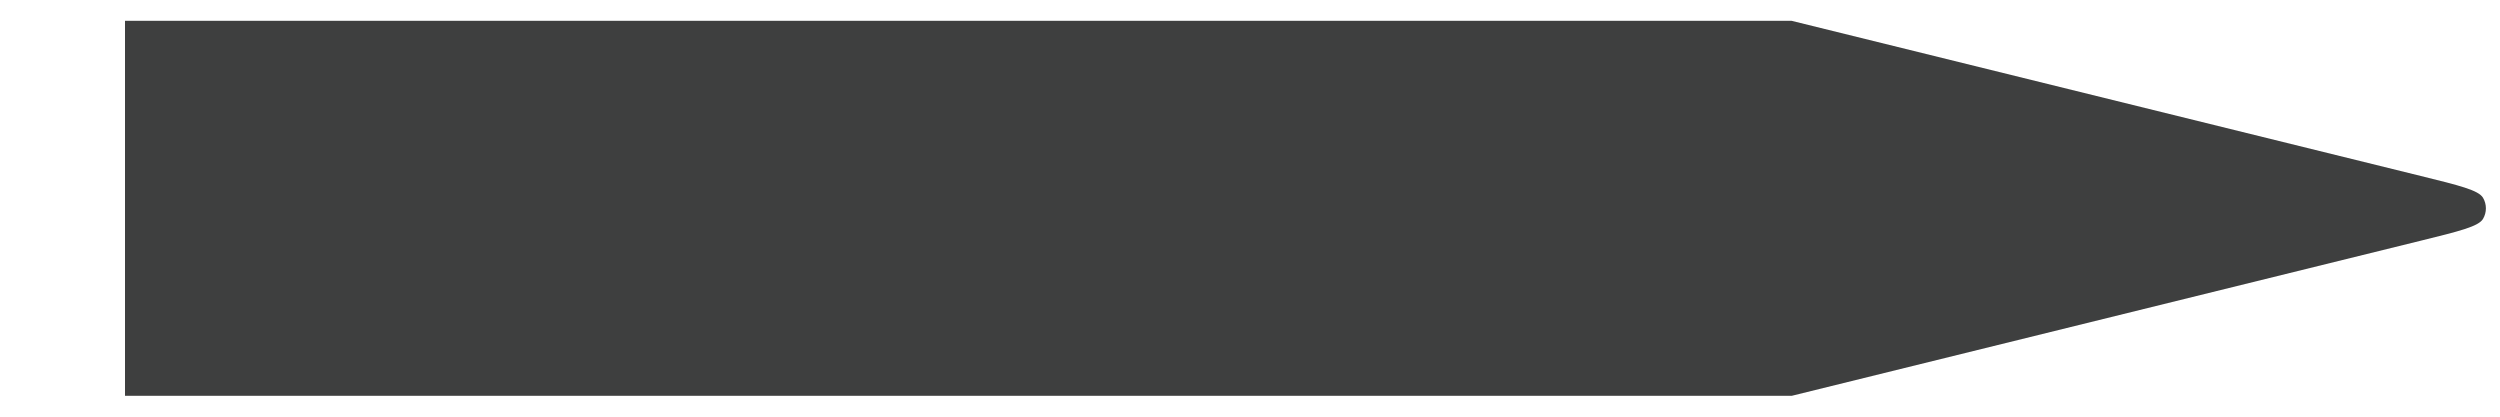 <svg width="120" height="20" viewBox="0 0 120 20" fill="none" xmlns="http://www.w3.org/2000/svg">
<g clip-path="url(#clip0_8113_416)">
<g filter="url(#filter0_iiii_8113_416)">
<path d="M0 1H80L110.2 8.447C112.048 8.902 112.971 9.13 113.185 9.493C113.369 9.806 113.369 10.194 113.185 10.507C112.971 10.87 112.048 11.098 110.2 11.553L80 19H0V1Z" fill="#3E3F3F"/>
</g>
<path d="M112.564 10.971L103.474 13.213C103.21 13.278 102.944 13.121 102.883 12.857C102.736 12.215 102.5 11.03 102.5 10C102.5 8.97 102.736 7.785 102.883 7.143C102.944 6.879 103.21 6.722 103.474 6.787L112.564 9.029C113.578 9.279 113.578 10.721 112.564 10.971Z" fill="none"/>
<rect x="76" y="1" width="4" height="18" rx="0.5" fill="none"/>
</g>
<defs>
<filter id="filter0_iiii_8113_416" x="0" y="-4" width="116.323" height="28" filterUnits="userSpaceOnUse" color-interpolation-filters="sRGB">
<feFlood flood-opacity="0" result="BackgroundImageFix"/>
<feBlend mode="normal" in="SourceGraphic" in2="BackgroundImageFix" result="shape"/>
<feColorMatrix in="SourceAlpha" type="matrix" values="0 0 0 0 0 0 0 0 0 0 0 0 0 0 0 0 0 0 127 0" result="hardAlpha"/>
<feOffset dx="1" dy="5"/>
<feGaussianBlur stdDeviation="3"/>
<feComposite in2="hardAlpha" operator="arithmetic" k2="-1" k3="1"/>
<feColorMatrix type="matrix" values="0 0 0 0 0.137 0 0 0 0 0.145 0 0 0 0 0.149 0 0 0 1 0"/>
<feBlend mode="normal" in2="shape" result="effect1_innerShadow_8113_416"/>
<feColorMatrix in="SourceAlpha" type="matrix" values="0 0 0 0 0 0 0 0 0 0 0 0 0 0 0 0 0 0 127 0" result="hardAlpha"/>
<feOffset dx="3" dy="-5"/>
<feGaussianBlur stdDeviation="3"/>
<feComposite in2="hardAlpha" operator="arithmetic" k2="-1" k3="1"/>
<feColorMatrix type="matrix" values="0 0 0 0 0.137 0 0 0 0 0.145 0 0 0 0 0.149 0 0 0 1 0"/>
<feBlend mode="normal" in2="effect1_innerShadow_8113_416" result="effect2_innerShadow_8113_416"/>
<feColorMatrix in="SourceAlpha" type="matrix" values="0 0 0 0 0 0 0 0 0 0 0 0 0 0 0 0 0 0 127 0" result="hardAlpha"/>
<feOffset dx="1" dy="-1"/>
<feGaussianBlur stdDeviation="0.5"/>
<feComposite in2="hardAlpha" operator="arithmetic" k2="-1" k3="1"/>
<feColorMatrix type="matrix" values="0 0 0 0 0.242 0 0 0 0 0.247 0 0 0 0 0.247 0 0 0 1 0"/>
<feBlend mode="normal" in2="effect2_innerShadow_8113_416" result="effect3_innerShadow_8113_416"/>
<feColorMatrix in="SourceAlpha" type="matrix" values="0 0 0 0 0 0 0 0 0 0 0 0 0 0 0 0 0 0 127 0" result="hardAlpha"/>
<feOffset dx="1" dy="1"/>
<feGaussianBlur stdDeviation="0.5"/>
<feComposite in2="hardAlpha" operator="arithmetic" k2="-1" k3="1"/>
<feColorMatrix type="matrix" values="0 0 0 0 0.242 0 0 0 0 0.247 0 0 0 0 0.247 0 0 0 1 0"/>
<feBlend mode="normal" in2="effect3_innerShadow_8113_416" result="effect4_innerShadow_8113_416"/>
</filter>
<clipPath id="clip0_8113_416">
<rect width="20" height="120" fill="white" transform="matrix(0 1 -1 0 120 0)"/>
</clipPath>
</defs>
</svg>
